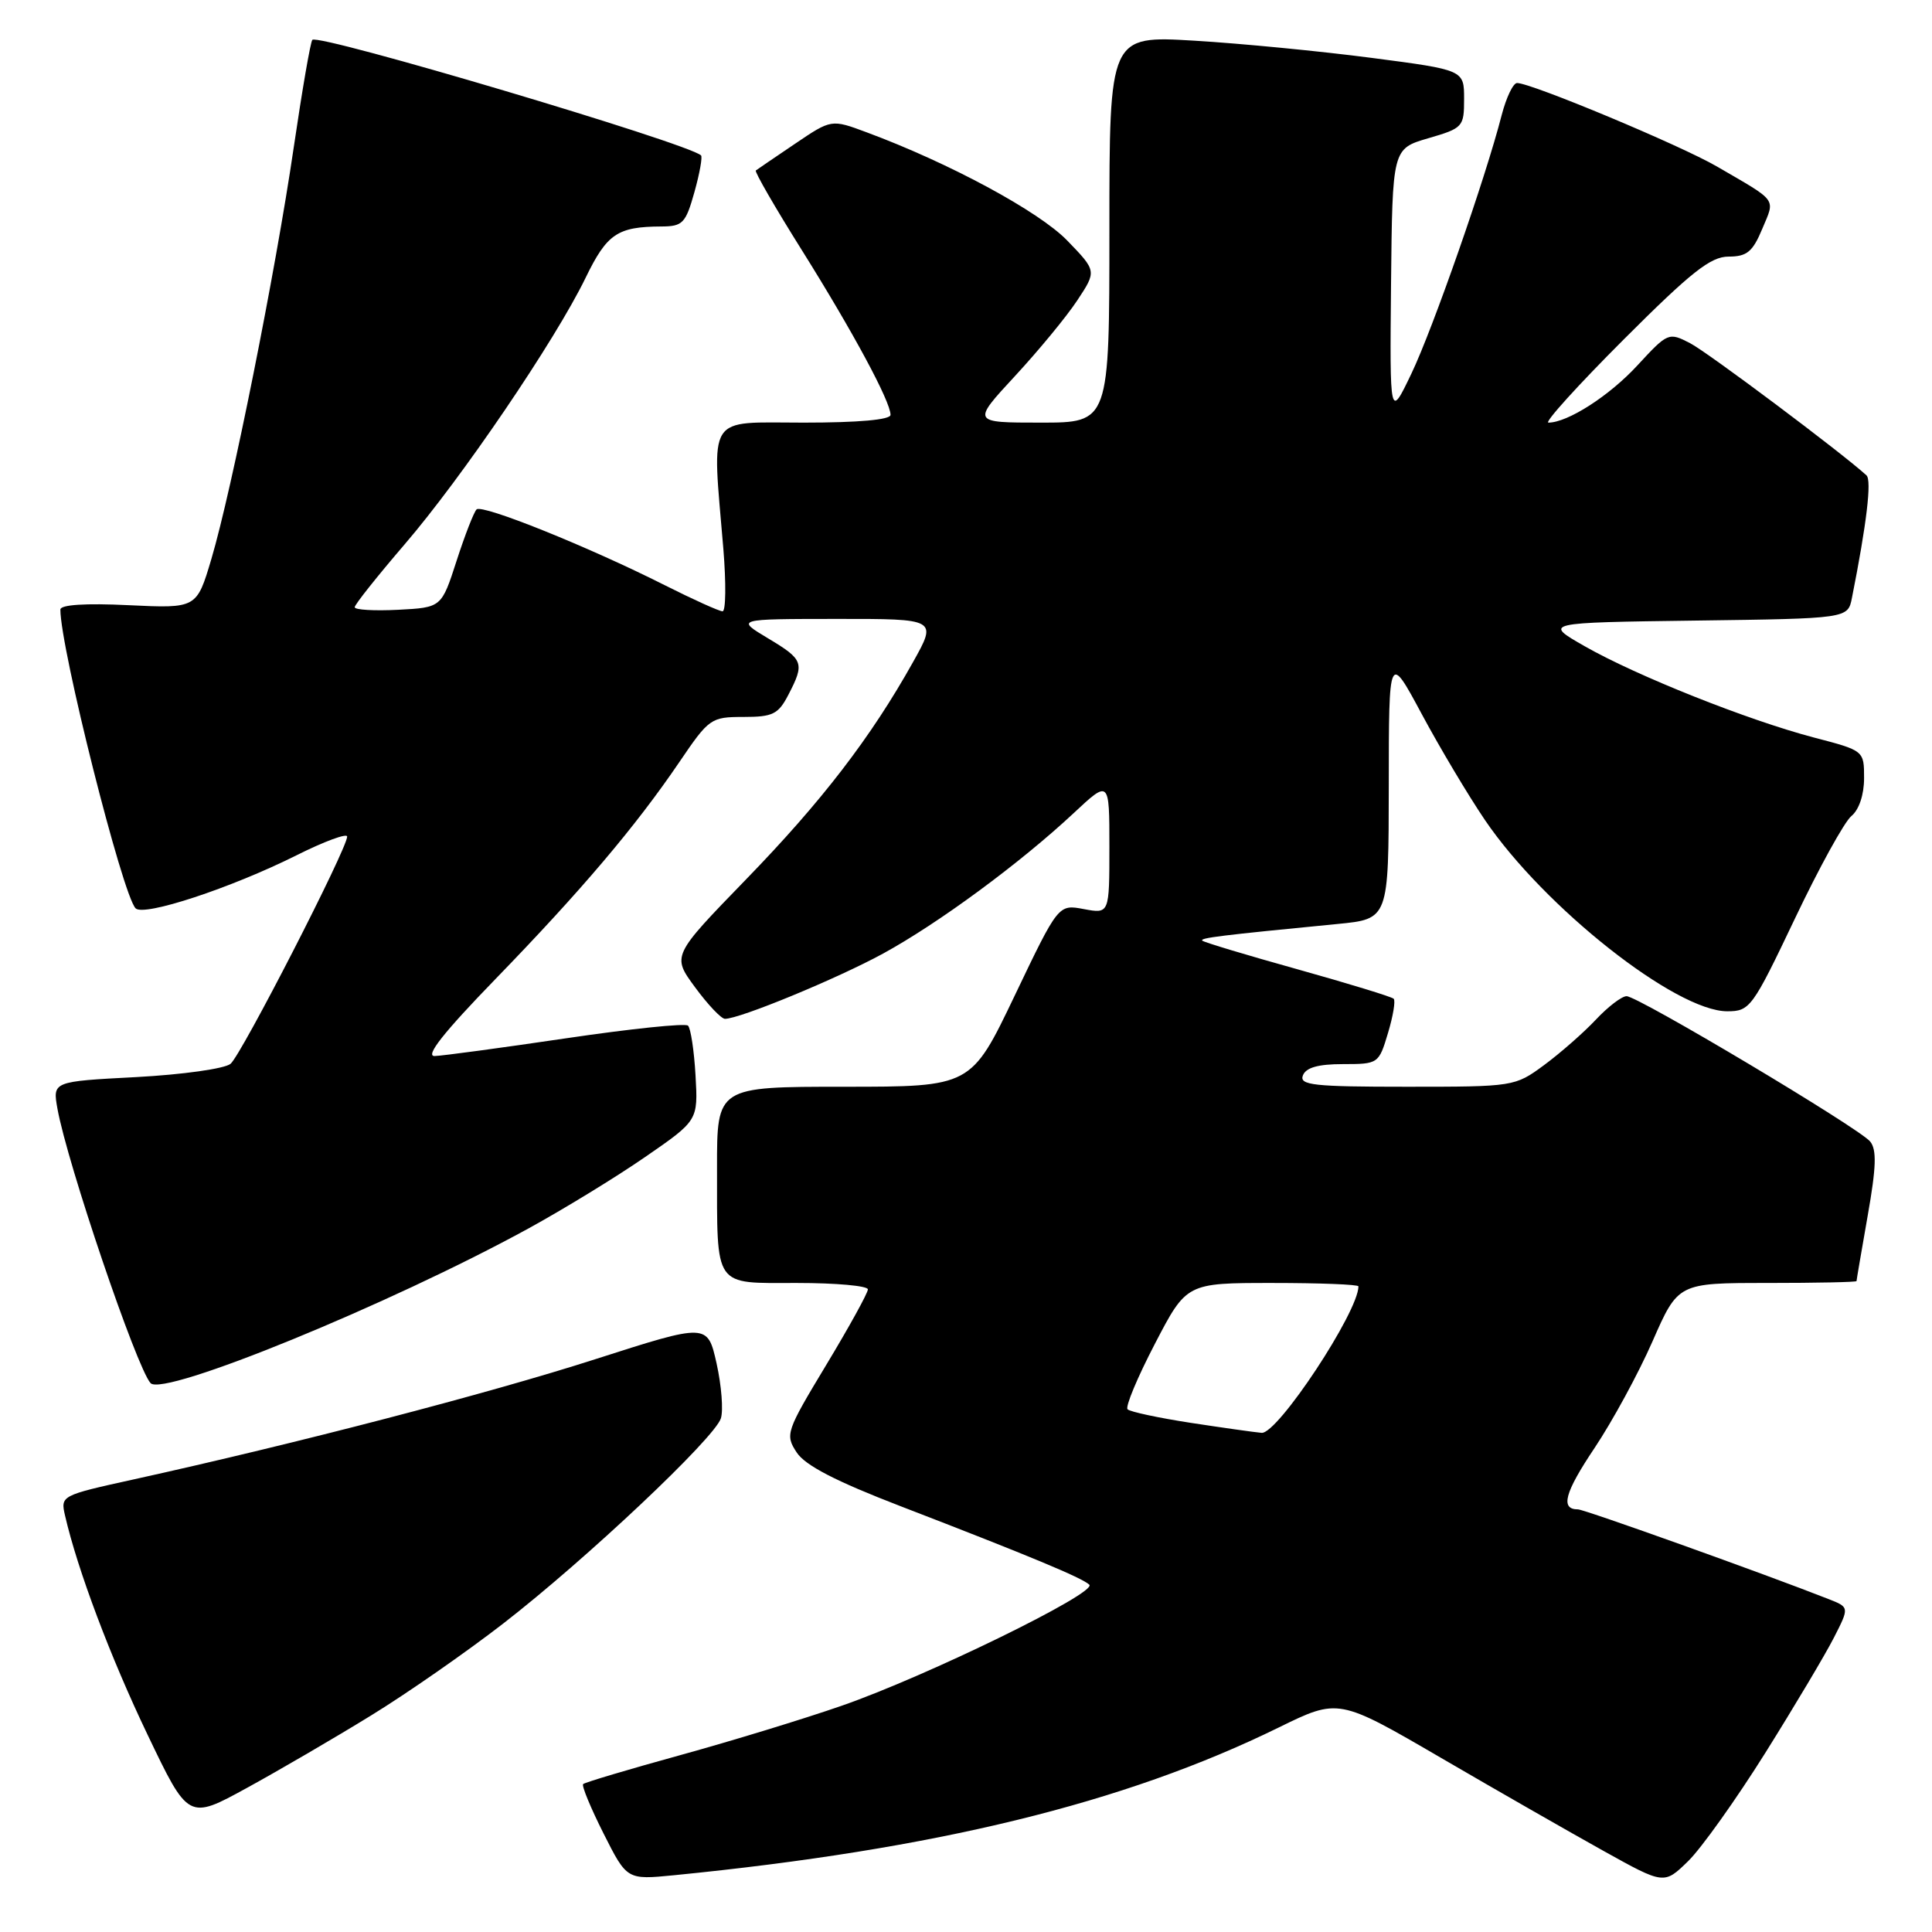 <?xml version="1.0" encoding="UTF-8" standalone="no"?>
<!DOCTYPE svg PUBLIC "-//W3C//DTD SVG 1.1//EN" "http://www.w3.org/Graphics/SVG/1.1/DTD/svg11.dtd" >
<svg xmlns="http://www.w3.org/2000/svg" xmlns:xlink="http://www.w3.org/1999/xlink" version="1.1" viewBox="0 0 256 256">
 <g >
 <path fill="currentColor"
d=" M 233.91 232.27 C 237.78 226.09 241.87 219.22 243.00 217.00 C 245.06 212.97 245.06 212.97 242.28 211.88 C 233.85 208.56 209.93 200.00 209.09 200.00 C 206.72 200.00 207.31 197.80 211.29 191.86 C 213.63 188.36 217.09 182.01 218.96 177.75 C 222.36 170.00 222.36 170.00 234.18 170.00 C 240.68 170.00 246.00 169.89 246.00 169.75 C 246.00 169.61 246.67 165.71 247.48 161.08 C 248.62 154.63 248.69 152.33 247.80 151.25 C 246.30 149.45 217.05 132.00 215.53 132.00 C 214.89 132.00 213.05 133.41 211.44 135.13 C 209.82 136.85 206.74 139.55 204.60 141.13 C 200.73 143.98 200.58 144.00 186.38 144.00 C 174.06 144.00 172.14 143.79 172.64 142.50 C 173.04 141.46 174.66 141.00 177.95 141.00 C 182.62 141.00 182.70 140.95 183.91 136.90 C 184.59 134.65 184.93 132.60 184.67 132.34 C 184.42 132.08 178.69 130.33 171.94 128.44 C 165.20 126.56 159.51 124.85 159.31 124.64 C 158.95 124.28 161.73 123.94 177.25 122.43 C 184.00 121.77 184.00 121.77 184.02 104.13 C 184.03 86.50 184.03 86.50 188.40 94.64 C 190.80 99.11 194.57 105.43 196.77 108.67 C 204.64 120.25 222.06 134.00 228.87 134.00 C 231.87 134.00 232.20 133.55 237.82 121.75 C 241.02 115.01 244.40 108.88 245.32 108.13 C 246.33 107.30 247.00 105.31 247.00 103.11 C 247.00 99.46 247.00 99.46 240.33 97.72 C 231.59 95.42 216.90 89.57 210.00 85.64 C 204.50 82.50 204.50 82.50 224.68 82.23 C 244.85 81.96 244.85 81.96 245.39 79.23 C 247.34 69.42 248.03 63.64 247.32 62.99 C 244.12 60.05 226.27 46.67 223.94 45.47 C 221.11 44.01 220.99 44.06 216.99 48.39 C 213.27 52.44 207.72 56.00 205.17 56.00 C 204.60 56.00 209.08 51.05 215.13 45.00 C 224.11 36.02 226.67 34.00 229.05 34.00 C 231.47 34.00 232.24 33.37 233.51 30.32 C 235.23 26.21 235.65 26.80 227.50 22.06 C 222.64 19.24 202.91 11.00 201.02 11.00 C 200.50 11.00 199.59 12.91 198.98 15.25 C 196.85 23.57 189.85 43.60 187.02 49.50 C 184.15 55.50 184.15 55.50 184.32 37.60 C 184.50 19.71 184.50 19.71 189.25 18.32 C 193.85 16.98 194.00 16.82 194.00 13.11 C 194.00 9.27 194.00 9.27 181.75 7.67 C 175.01 6.79 164.44 5.76 158.25 5.39 C 147.00 4.72 147.00 4.72 147.00 30.36 C 147.00 56.00 147.00 56.00 137.89 56.00 C 128.78 56.00 128.78 56.00 134.47 49.85 C 137.60 46.47 141.33 41.95 142.74 39.81 C 145.32 35.91 145.32 35.91 141.41 31.87 C 137.67 28.01 125.80 21.60 114.83 17.53 C 110.16 15.79 110.16 15.79 105.33 19.06 C 102.67 20.85 100.34 22.45 100.15 22.59 C 99.96 22.74 102.71 27.51 106.27 33.18 C 113.02 43.96 118.00 53.20 118.00 54.97 C 118.00 55.62 113.75 56.00 106.50 56.00 C 93.45 56.00 94.34 54.61 95.85 72.75 C 96.22 77.29 96.18 81.00 95.74 81.00 C 95.31 81.00 91.85 79.44 88.06 77.53 C 77.92 72.42 63.89 66.78 63.15 67.50 C 62.79 67.85 61.60 70.91 60.50 74.31 C 58.50 80.50 58.50 80.50 52.75 80.80 C 49.59 80.96 47.00 80.81 47.00 80.46 C 47.00 80.11 49.97 76.38 53.59 72.16 C 61.18 63.34 73.56 45.12 77.59 36.82 C 80.43 30.97 81.81 30.04 87.62 30.01 C 90.46 30.00 90.85 29.60 92.01 25.47 C 92.71 22.98 93.10 20.78 92.89 20.59 C 91.08 18.95 42.24 4.43 41.39 5.28 C 41.14 5.52 40.04 11.94 38.92 19.54 C 36.51 36.00 30.73 64.89 28.01 74.06 C 26.06 80.62 26.06 80.62 17.03 80.19 C 11.32 79.91 8.00 80.13 8.00 80.77 C 8.00 85.91 16.23 118.60 17.97 120.36 C 19.07 121.47 30.58 117.68 39.25 113.35 C 42.96 111.49 46.00 110.37 46.00 110.85 C 46.00 112.46 31.99 139.76 30.55 140.96 C 29.77 141.61 24.19 142.39 18.05 142.72 C 6.97 143.30 6.97 143.30 7.61 146.90 C 8.91 154.14 18.09 181.21 19.95 183.27 C 21.62 185.13 51.63 172.85 70.00 162.79 C 74.67 160.23 81.65 155.96 85.50 153.30 C 92.50 148.47 92.50 148.47 92.16 142.48 C 91.97 139.19 91.52 136.23 91.16 135.90 C 90.80 135.56 83.53 136.32 75.00 137.58 C 66.47 138.84 58.64 139.90 57.60 139.93 C 56.28 139.98 58.77 136.82 65.63 129.75 C 77.02 118.01 84.24 109.49 90.03 100.96 C 93.95 95.18 94.21 95.00 98.51 95.00 C 102.41 95.00 103.13 94.64 104.47 92.05 C 106.65 87.85 106.48 87.40 101.75 84.57 C 97.50 82.02 97.50 82.02 110.85 82.01 C 124.19 82.00 124.19 82.00 120.97 87.75 C 115.38 97.74 108.89 106.19 98.81 116.57 C 89.03 126.65 89.03 126.65 92.10 130.82 C 93.79 133.12 95.57 135.00 96.06 135.00 C 98.03 135.00 110.89 129.69 117.00 126.36 C 124.34 122.35 135.17 114.37 142.25 107.76 C 147.00 103.32 147.00 103.32 147.00 112.20 C 147.00 121.09 147.00 121.09 143.62 120.46 C 140.24 119.82 140.24 119.82 134.46 131.91 C 128.68 144.00 128.68 144.00 111.84 144.00 C 95.00 144.00 95.00 144.00 95.01 154.75 C 95.03 170.84 94.45 170.00 105.62 170.00 C 110.78 170.00 115.00 170.38 115.00 170.85 C 115.00 171.32 112.52 175.82 109.48 180.86 C 104.15 189.70 104.02 190.09 105.56 192.45 C 106.69 194.18 110.74 196.27 119.33 199.58 C 136.40 206.16 143.37 209.06 144.34 209.98 C 145.45 211.03 122.82 222.10 111.50 226.03 C 106.55 227.75 96.91 230.70 90.08 232.58 C 83.26 234.46 77.49 236.18 77.27 236.40 C 77.05 236.62 78.27 239.56 79.97 242.94 C 83.07 249.09 83.07 249.09 89.29 248.48 C 123.95 245.05 148.95 238.95 169.42 228.91 C 177.36 225.02 177.36 225.02 190.93 232.92 C 198.39 237.27 208.10 242.82 212.50 245.27 C 220.50 249.72 220.50 249.72 223.69 246.61 C 225.44 244.90 230.04 238.44 233.91 232.27 Z  M 49.15 227.32 C 53.91 224.40 61.78 218.92 66.65 215.15 C 77.63 206.65 94.68 190.57 95.52 187.94 C 95.86 186.87 95.60 183.59 94.95 180.66 C 93.75 175.33 93.75 175.33 78.85 180.11 C 64.72 184.65 39.25 191.28 17.75 196.02 C 8.07 198.15 8.01 198.18 8.62 200.83 C 10.27 208.00 14.64 219.60 19.54 229.83 C 24.96 241.16 24.96 241.16 32.73 236.90 C 37.00 234.56 44.39 230.25 49.15 227.32 Z  M 157.75 188.53 C 153.49 187.87 149.73 187.07 149.41 186.74 C 149.08 186.42 150.71 182.52 153.02 178.08 C 157.22 170.00 157.22 170.00 168.61 170.00 C 174.88 170.00 180.00 170.20 180.00 170.45 C 180.00 173.83 169.29 190.04 167.17 189.86 C 166.25 189.78 162.01 189.18 157.75 188.53 Z "/>
</g>
</svg>